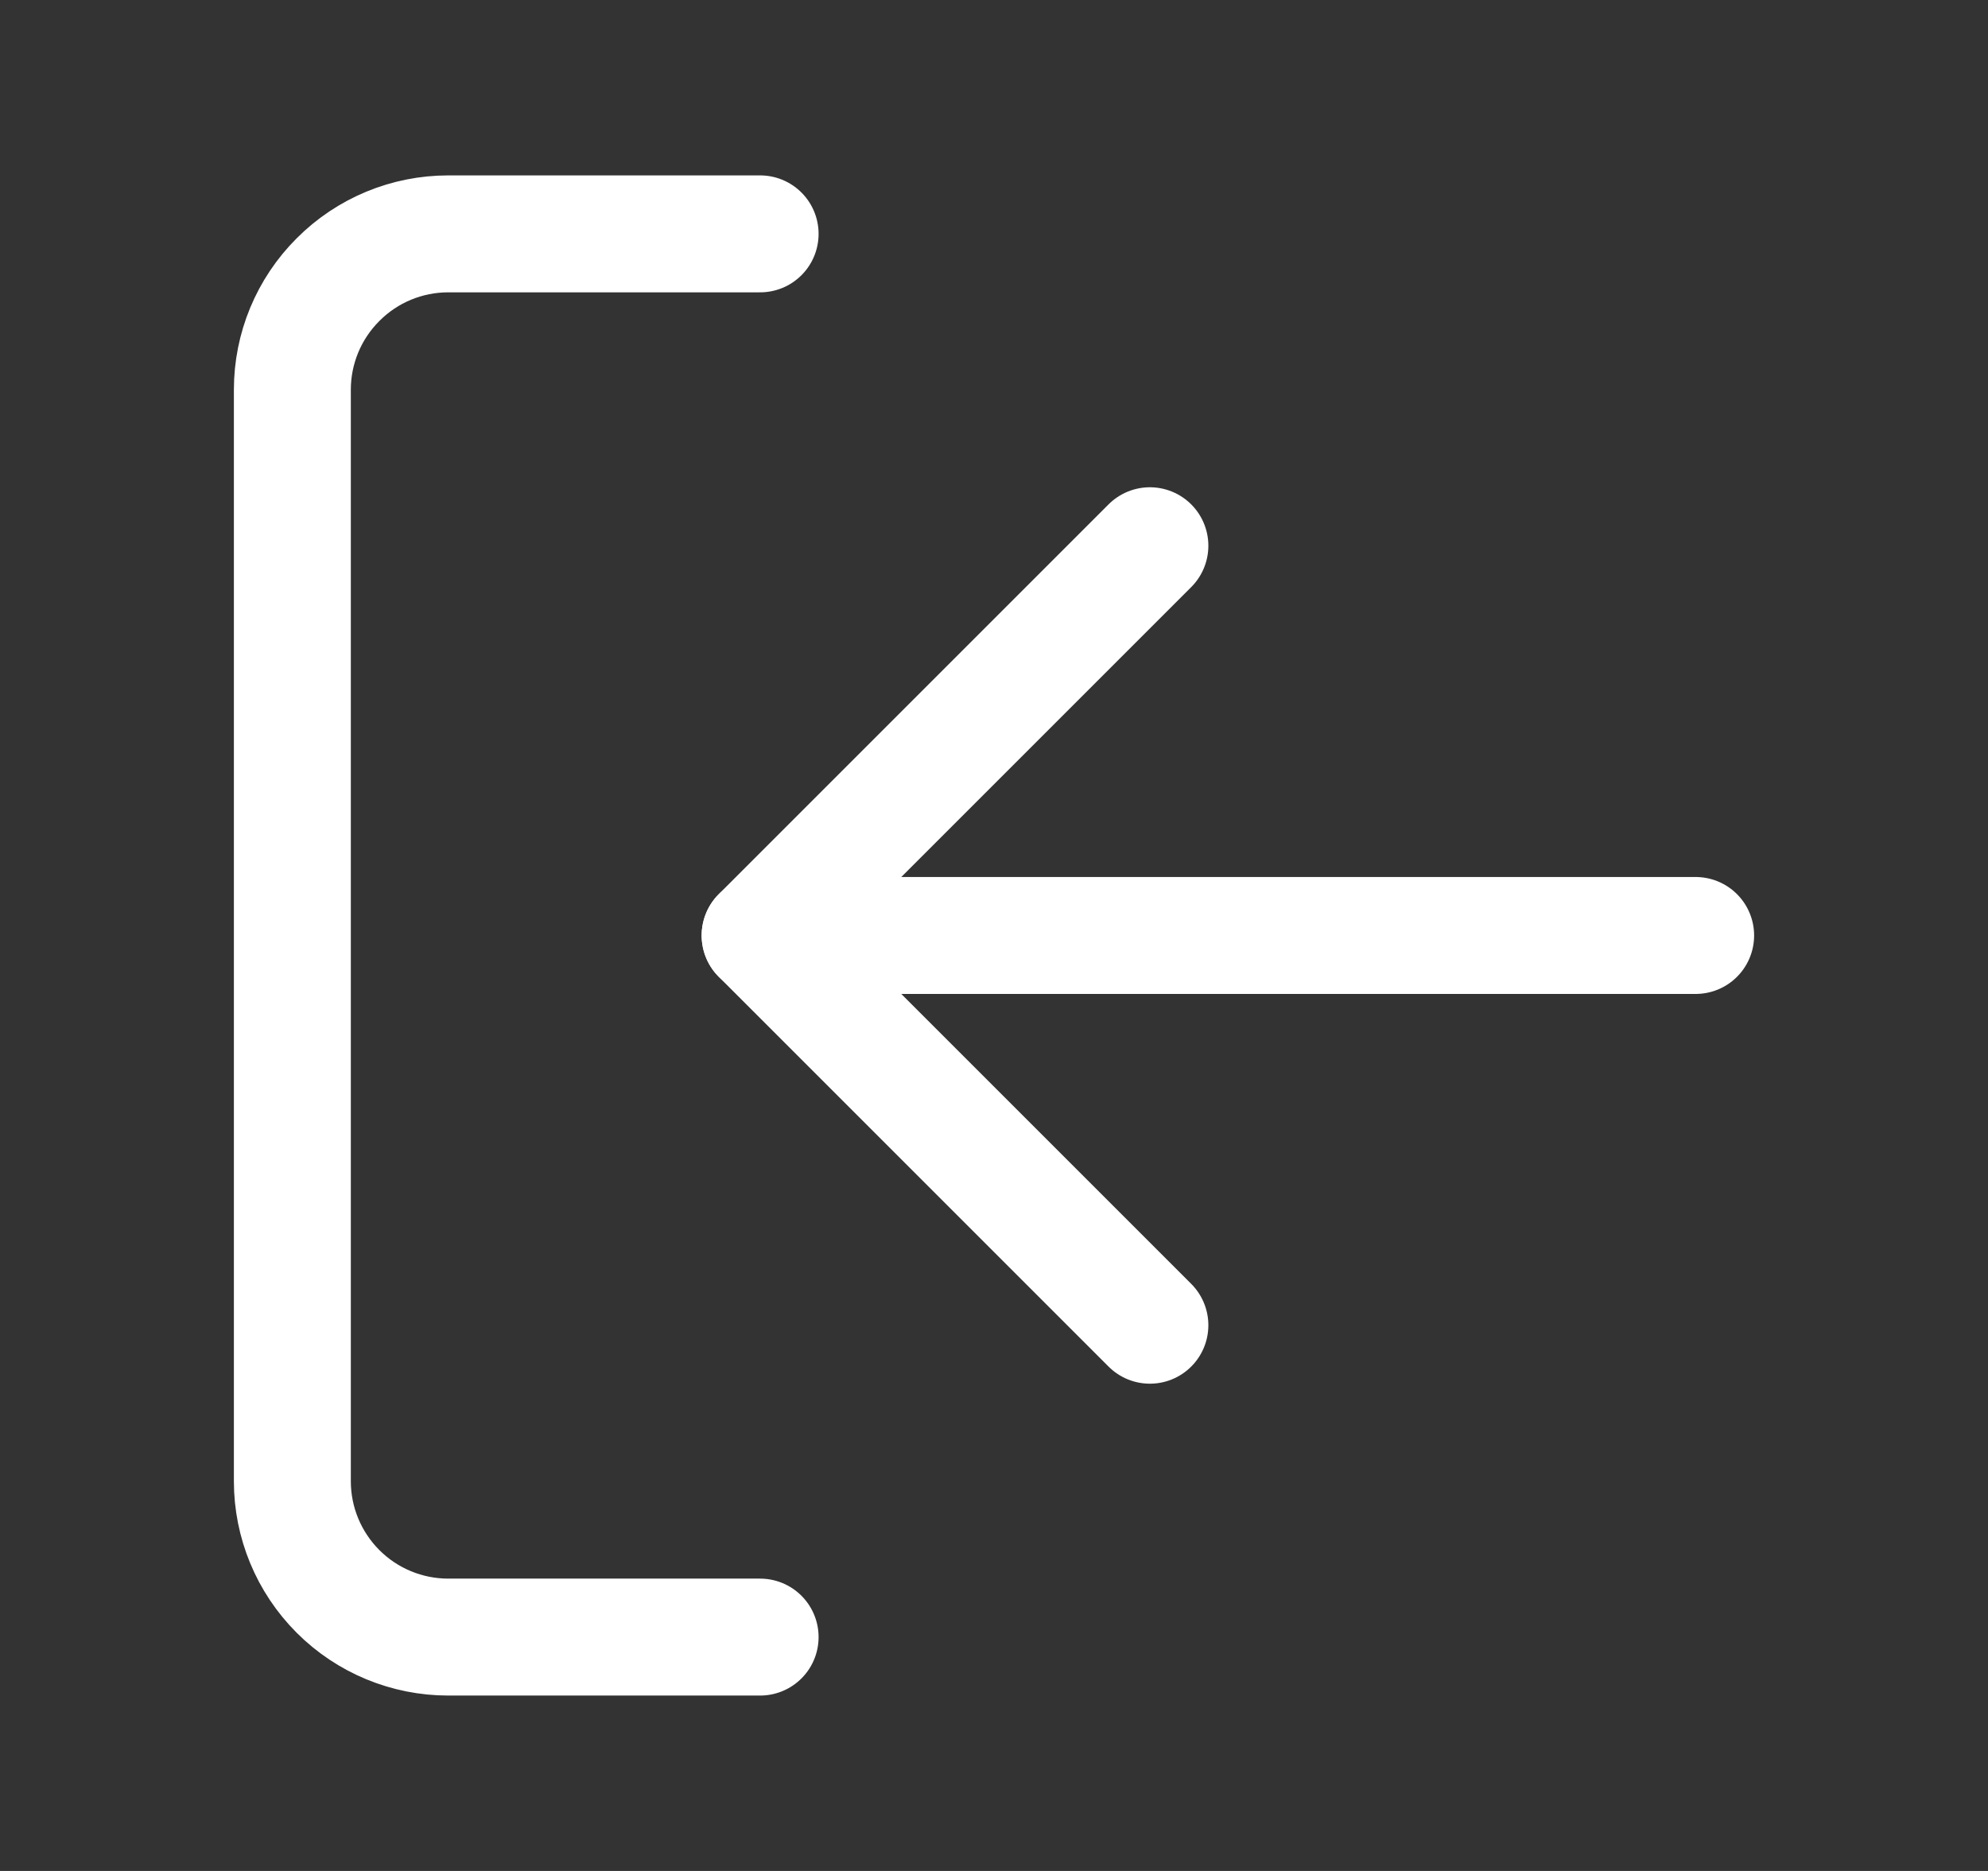 <svg width="17" height="16" viewBox="0 0 17 16" fill="none" xmlns="http://www.w3.org/2000/svg">
<rect x="0" y="0" width="17" height="16" fill="#333333" stroke="none"/>
<path d="M6.5 2H3.833C3.48 2 3.141 2.14 2.891 2.391C2.64 2.641 2.5 2.98 2.5 3.333V12.667C2.5 13.02 2.64 13.359 2.891 13.61C3.141 13.86 3.48 14 3.833 14H6.5" stroke="white" stroke-linecap="round" stroke-linejoin="round"/>
<path d="M9.833 11.333L6.5 8L9.833 4.667" stroke="white" stroke-linecap="round" stroke-linejoin="round"/>
<path d="M6.5 8H14.5" stroke="white" stroke-linecap="round" stroke-linejoin="round"/>
</svg>
